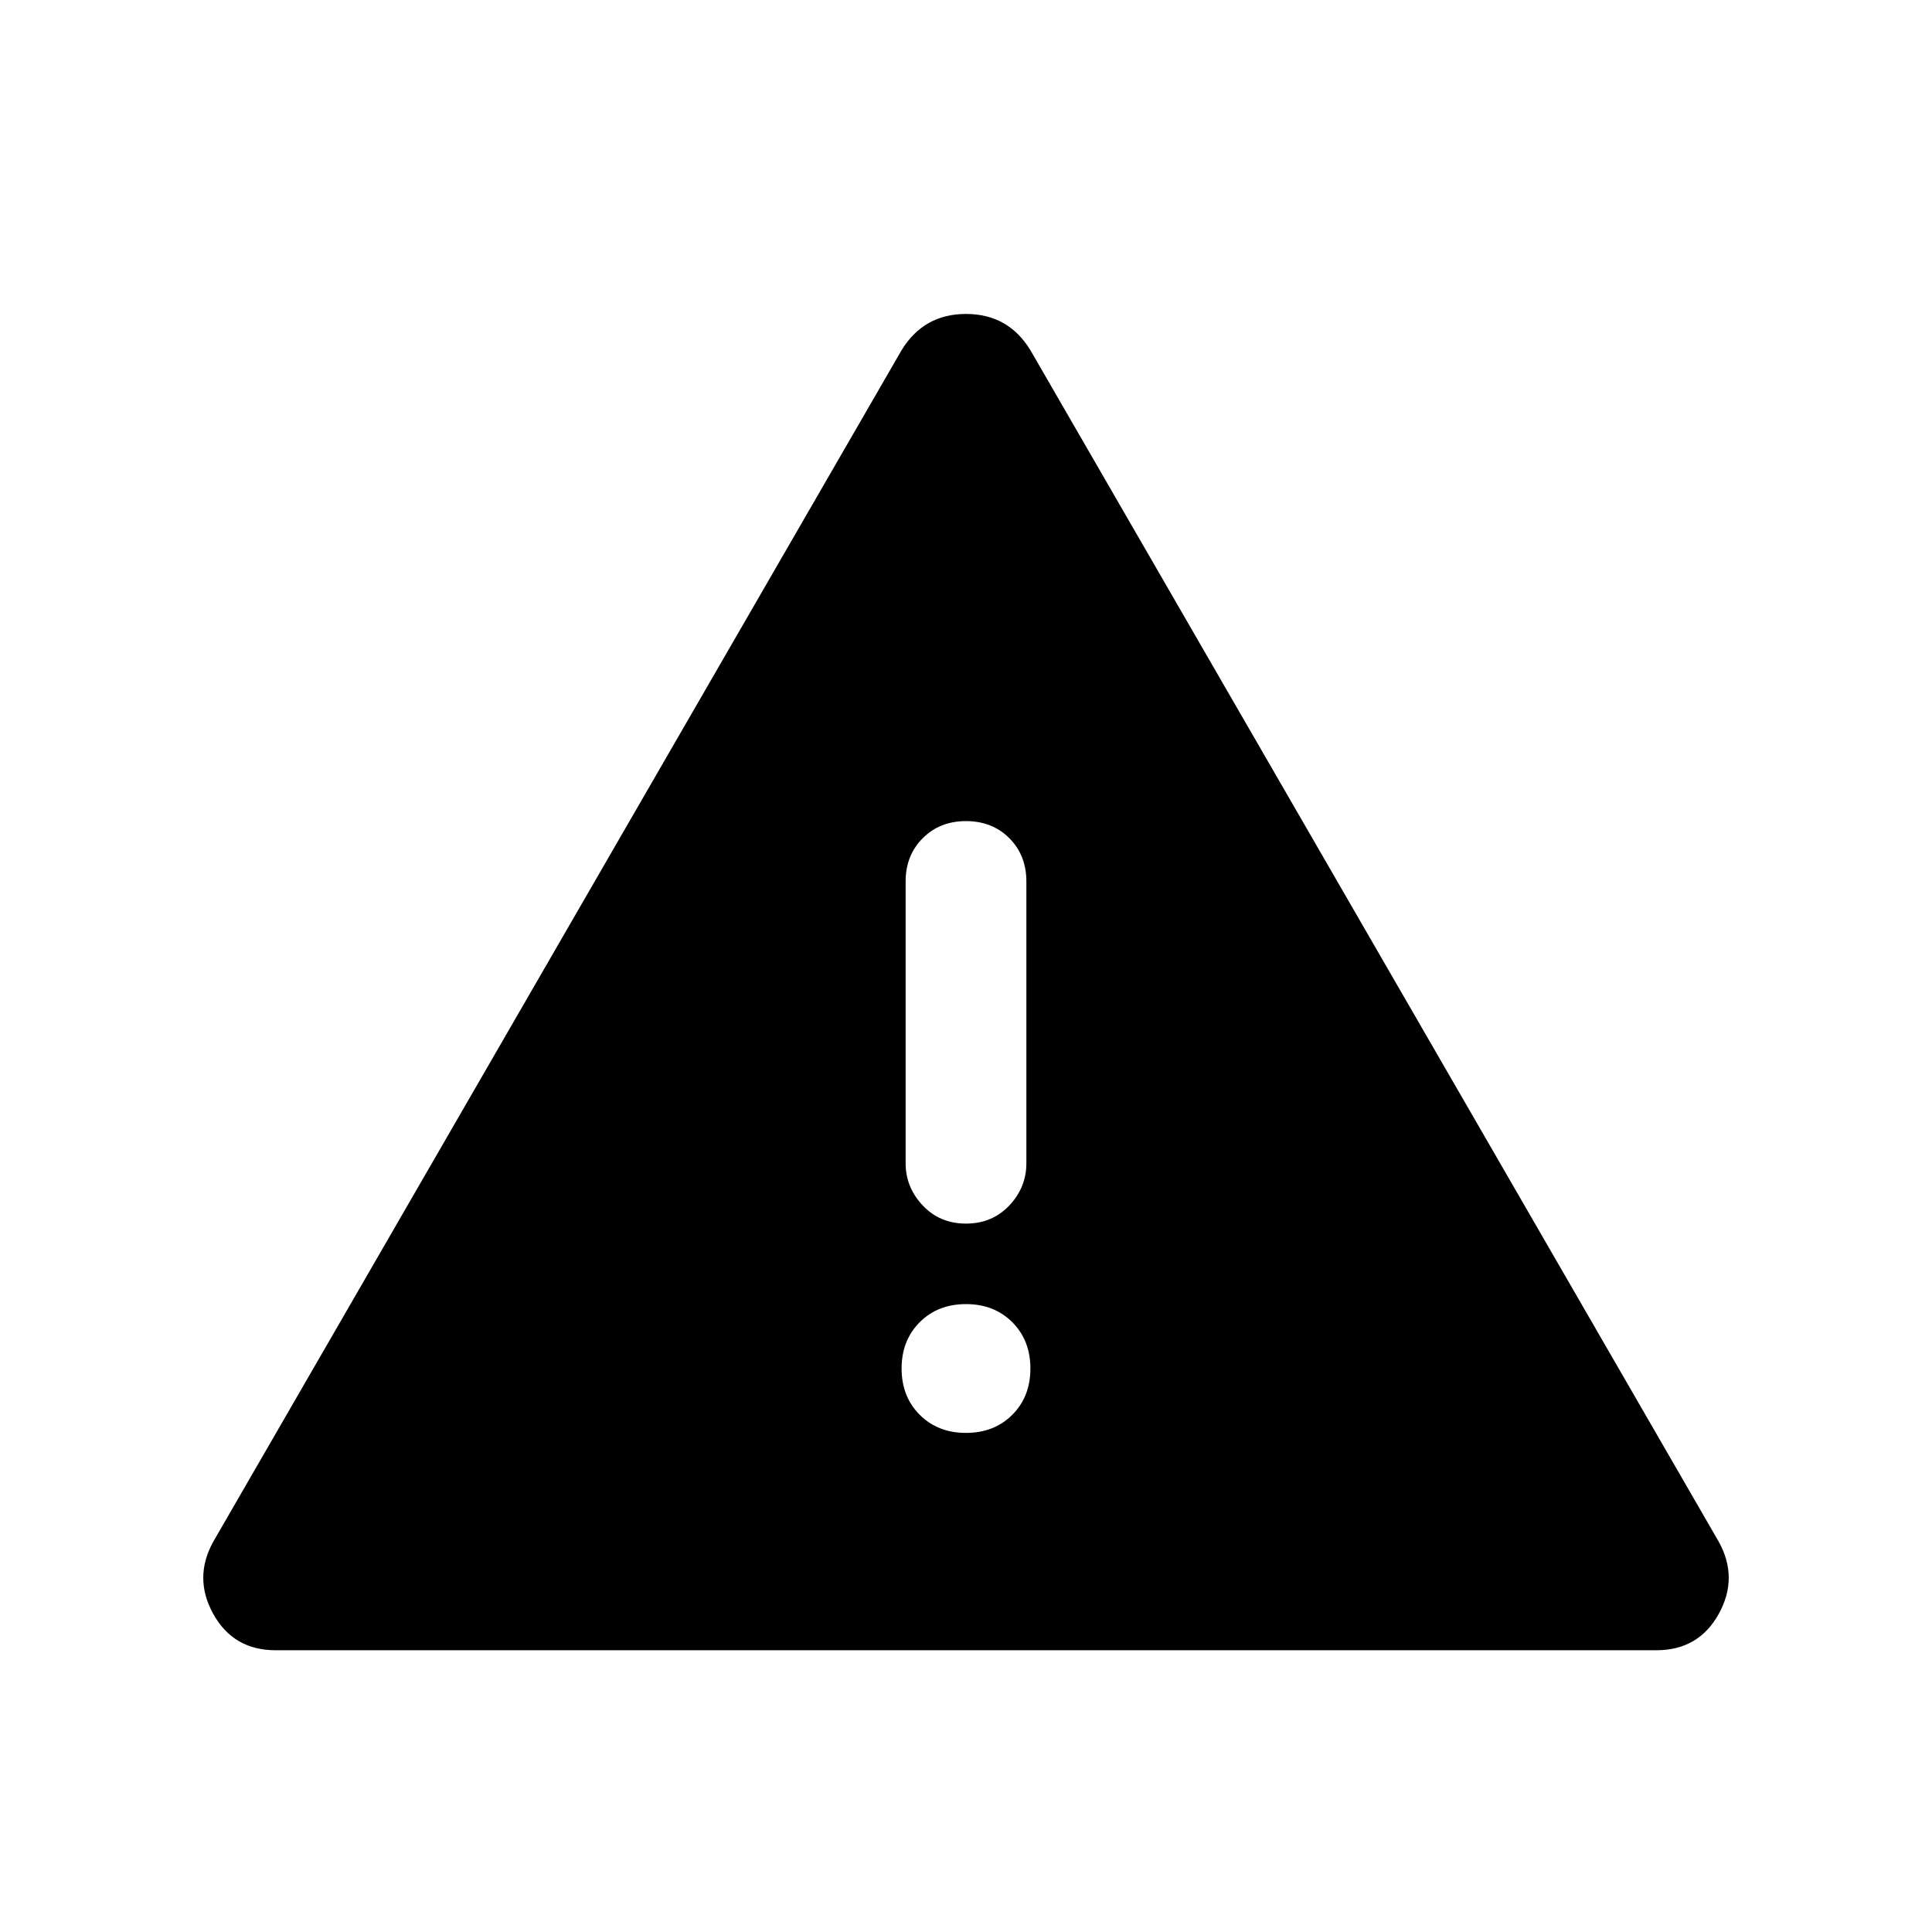<svg xmlns="http://www.w3.org/2000/svg" height="24" width="24"><path d="M3.425 20.5Q2.9 20.5 2.65 20.05Q2.4 19.6 2.65 19.15L11.2 4.35Q11.475 3.9 12 3.9Q12.525 3.9 12.8 4.35L21.35 19.15Q21.6 19.6 21.35 20.05Q21.1 20.5 20.575 20.5ZM12 10.2Q11.675 10.2 11.463 10.412Q11.25 10.625 11.25 10.95V14.45Q11.25 14.75 11.463 14.975Q11.675 15.2 12 15.2Q12.325 15.2 12.538 14.975Q12.75 14.75 12.75 14.45V10.95Q12.75 10.625 12.538 10.412Q12.325 10.2 12 10.2ZM12 17.8Q12.35 17.8 12.575 17.575Q12.8 17.35 12.8 17Q12.8 16.65 12.575 16.425Q12.35 16.2 12 16.2Q11.65 16.2 11.425 16.425Q11.2 16.65 11.2 17Q11.2 17.35 11.425 17.575Q11.65 17.8 12 17.8Z"/></svg>